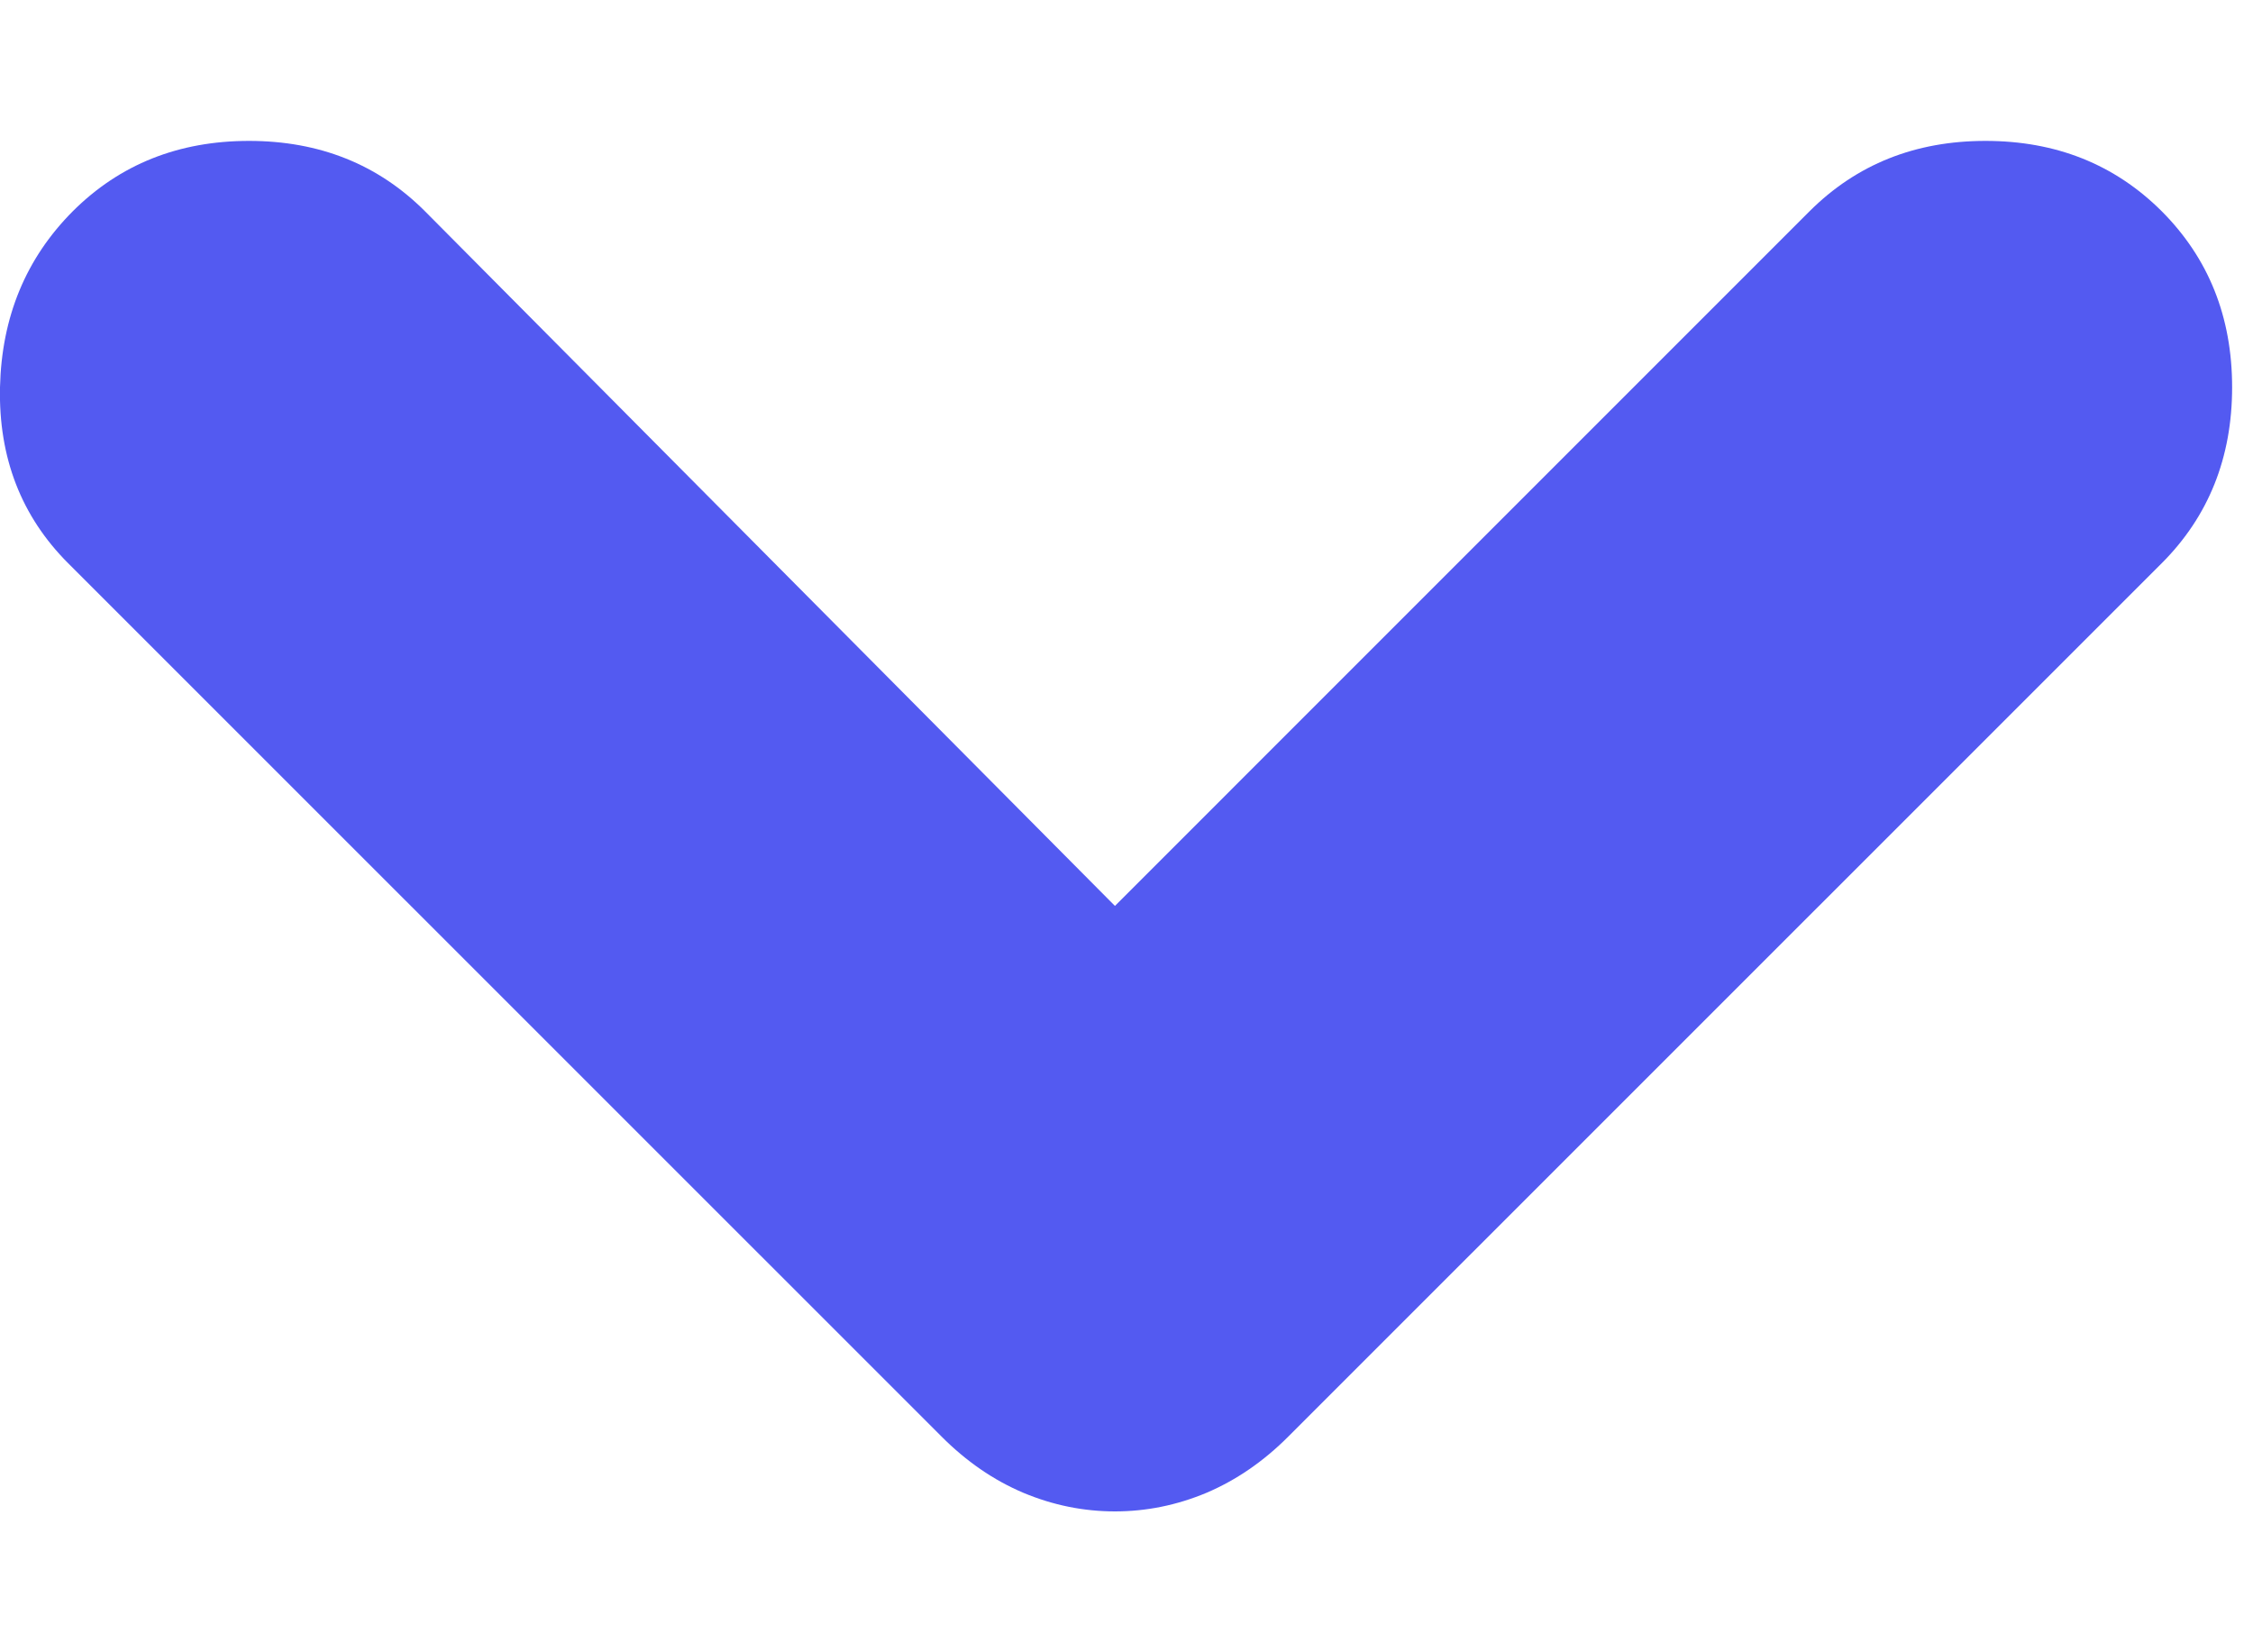 <svg width="15" height="11" viewBox="0 0 15 11" fill="none" xmlns="http://www.w3.org/2000/svg">
<path d="M7.423 10.062C7.215 10.062 7.011 10.021 6.813 9.938C6.615 9.854 6.433 9.729 6.267 9.562L0.454 3.75C0.142 3.438 -0.01 3.047 0 2.578C0.011 2.109 0.173 1.719 0.485 1.406C0.798 1.094 1.189 0.938 1.658 0.938C2.126 0.938 2.517 1.094 2.829 1.406L7.423 6.031L12.048 1.406C12.361 1.094 12.751 0.938 13.219 0.938C13.688 0.938 14.079 1.094 14.392 1.406C14.704 1.719 14.861 2.109 14.861 2.578C14.861 3.047 14.704 3.438 14.392 3.75L8.579 9.562C8.413 9.729 8.23 9.854 8.033 9.938C7.835 10.021 7.631 10.062 7.423 10.062Z" fill="#535AF1"/>
</svg>
